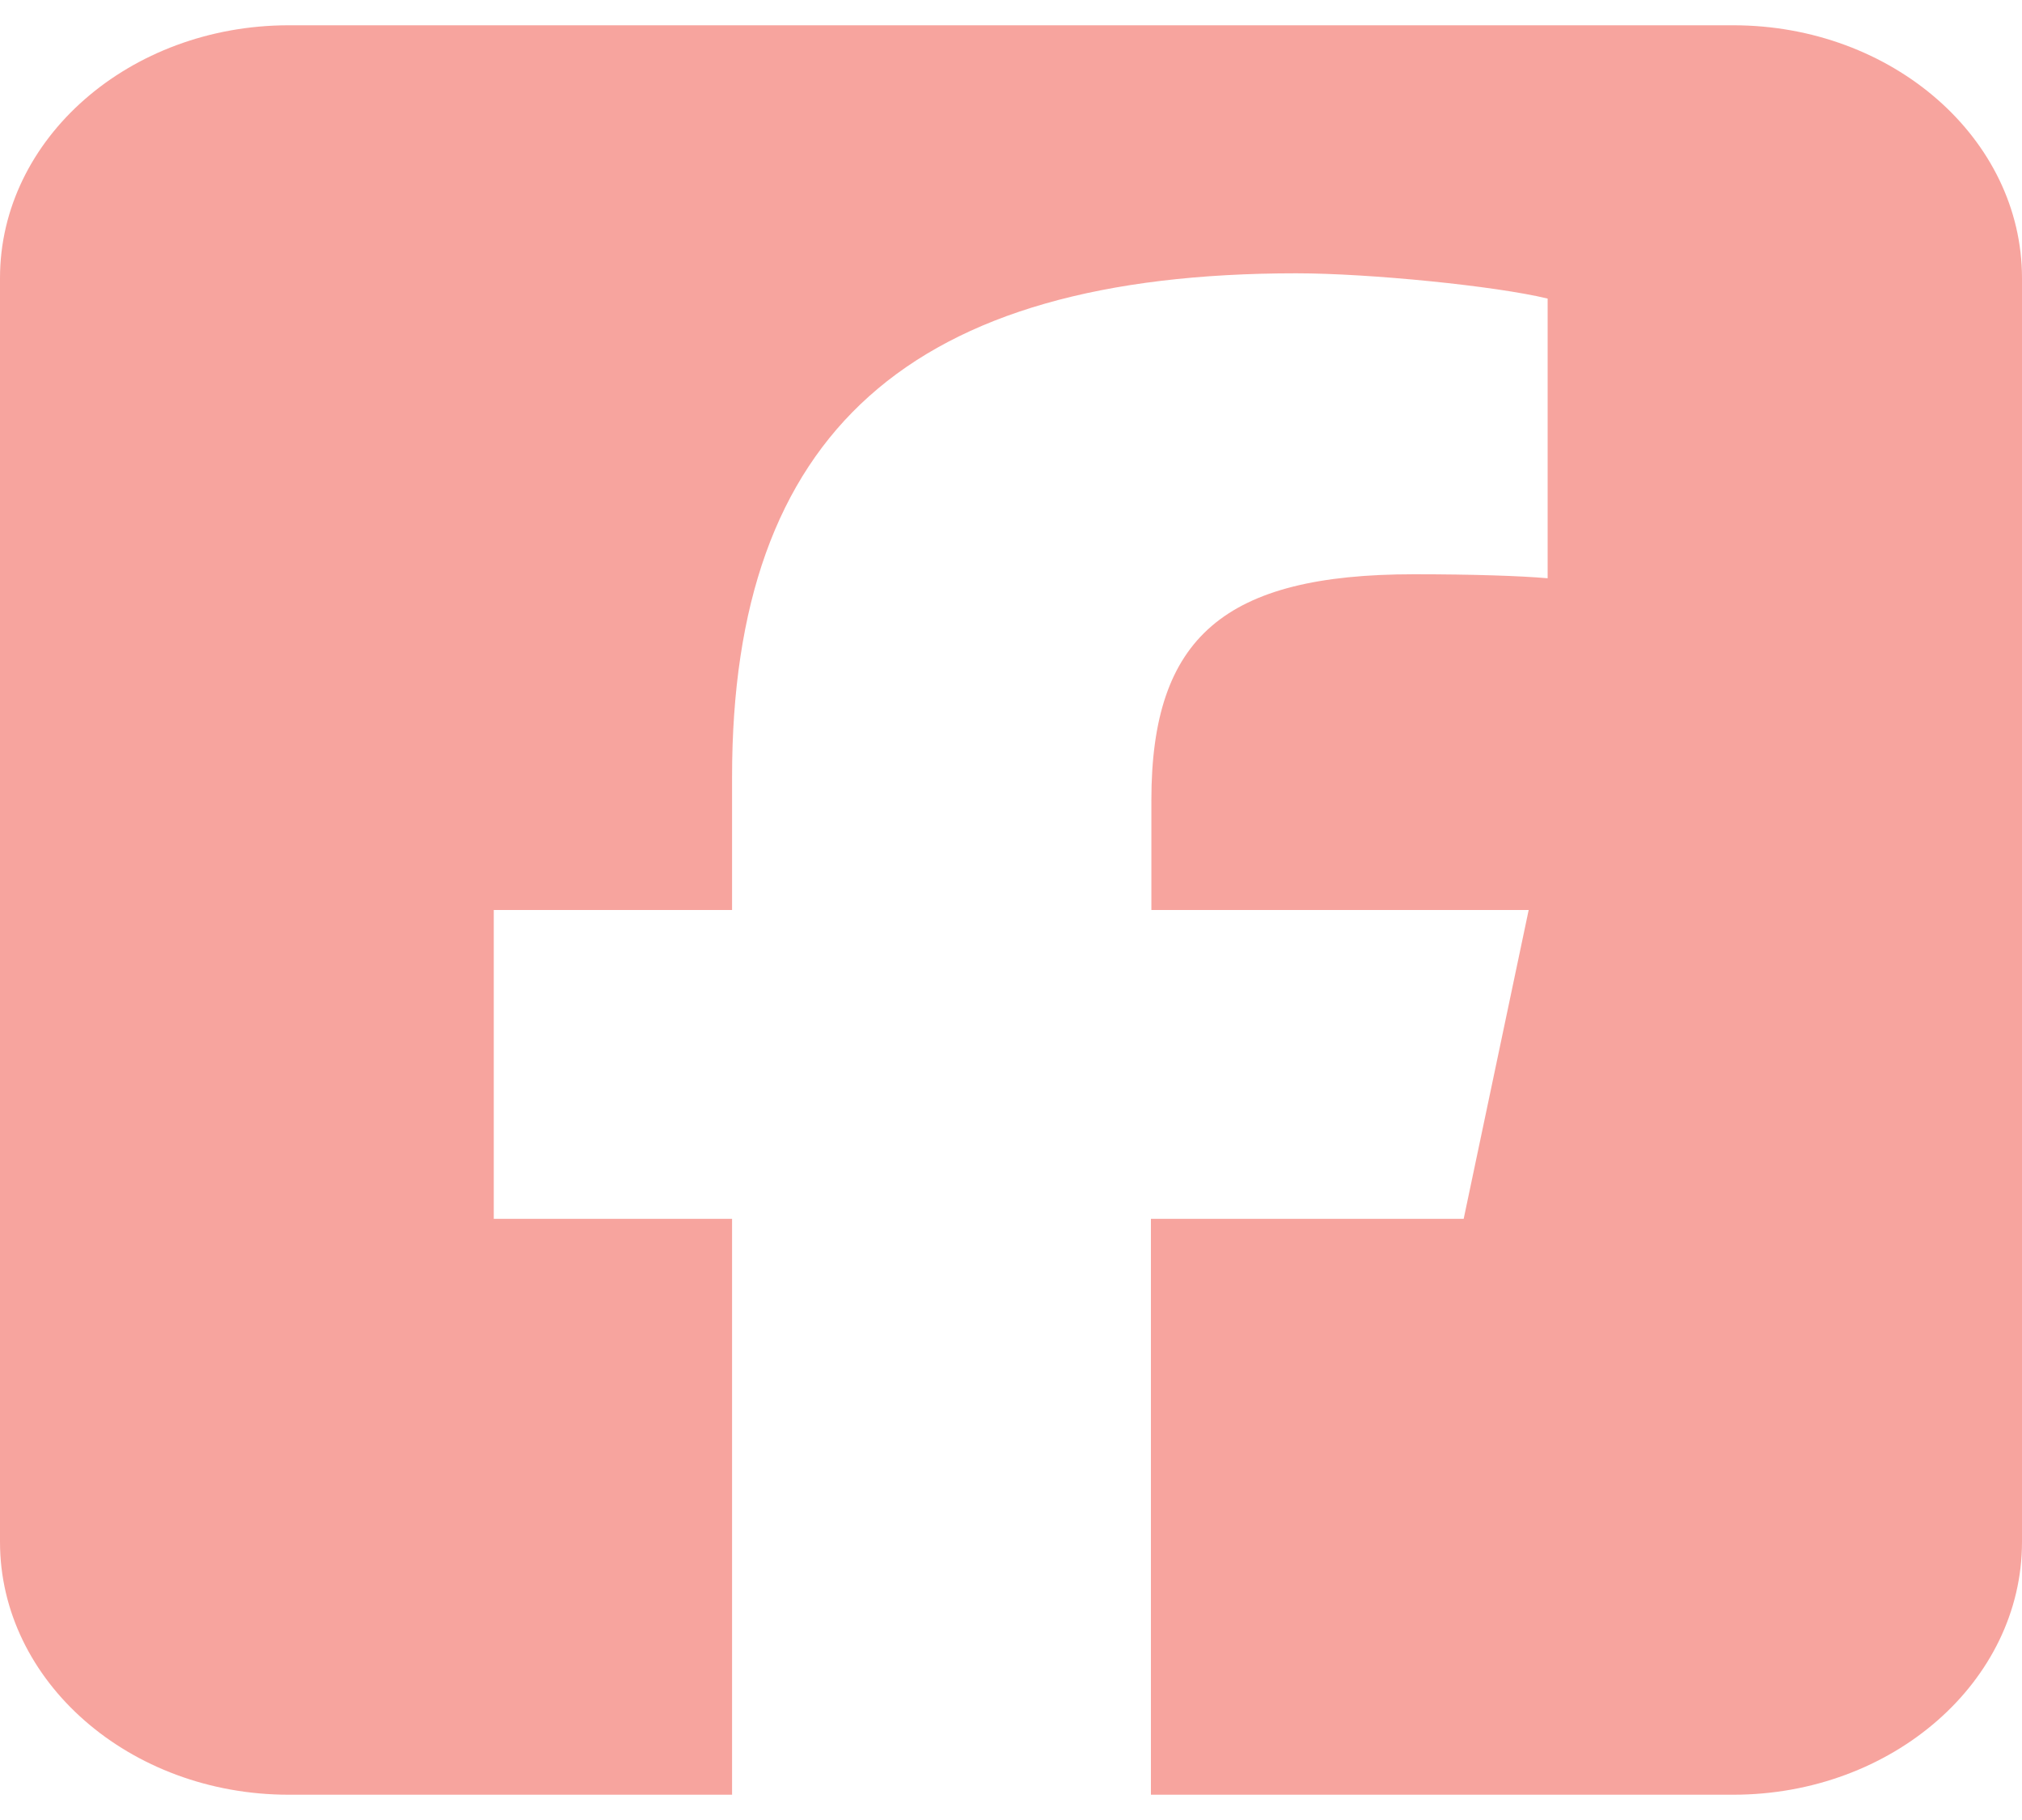 <svg width="40" height="36" viewBox="0 0 40 36" fill="none" xmlns="http://www.w3.org/2000/svg">
<path d="M5.714 0.5C2.562 0.5 0 2.742 0 5.5V30.5C0 33.258 2.562 35.5 5.714 35.5H14.482V24.109H9.768V18H14.482V15.367C14.482 8.562 18 5.406 25.643 5.406C27.089 5.406 29.589 5.656 30.616 5.906V11.438C30.08 11.391 29.143 11.359 27.973 11.359C24.223 11.359 22.777 12.602 22.777 15.828V18H30.241L28.955 24.109H22.768V35.5H34.286C37.438 35.5 40 33.258 40 30.5V5.5C40 2.742 37.438 0.5 34.286 0.5H5.714Z" fill="#F04A3E" fill-opacity="0.5"/>
</svg>

